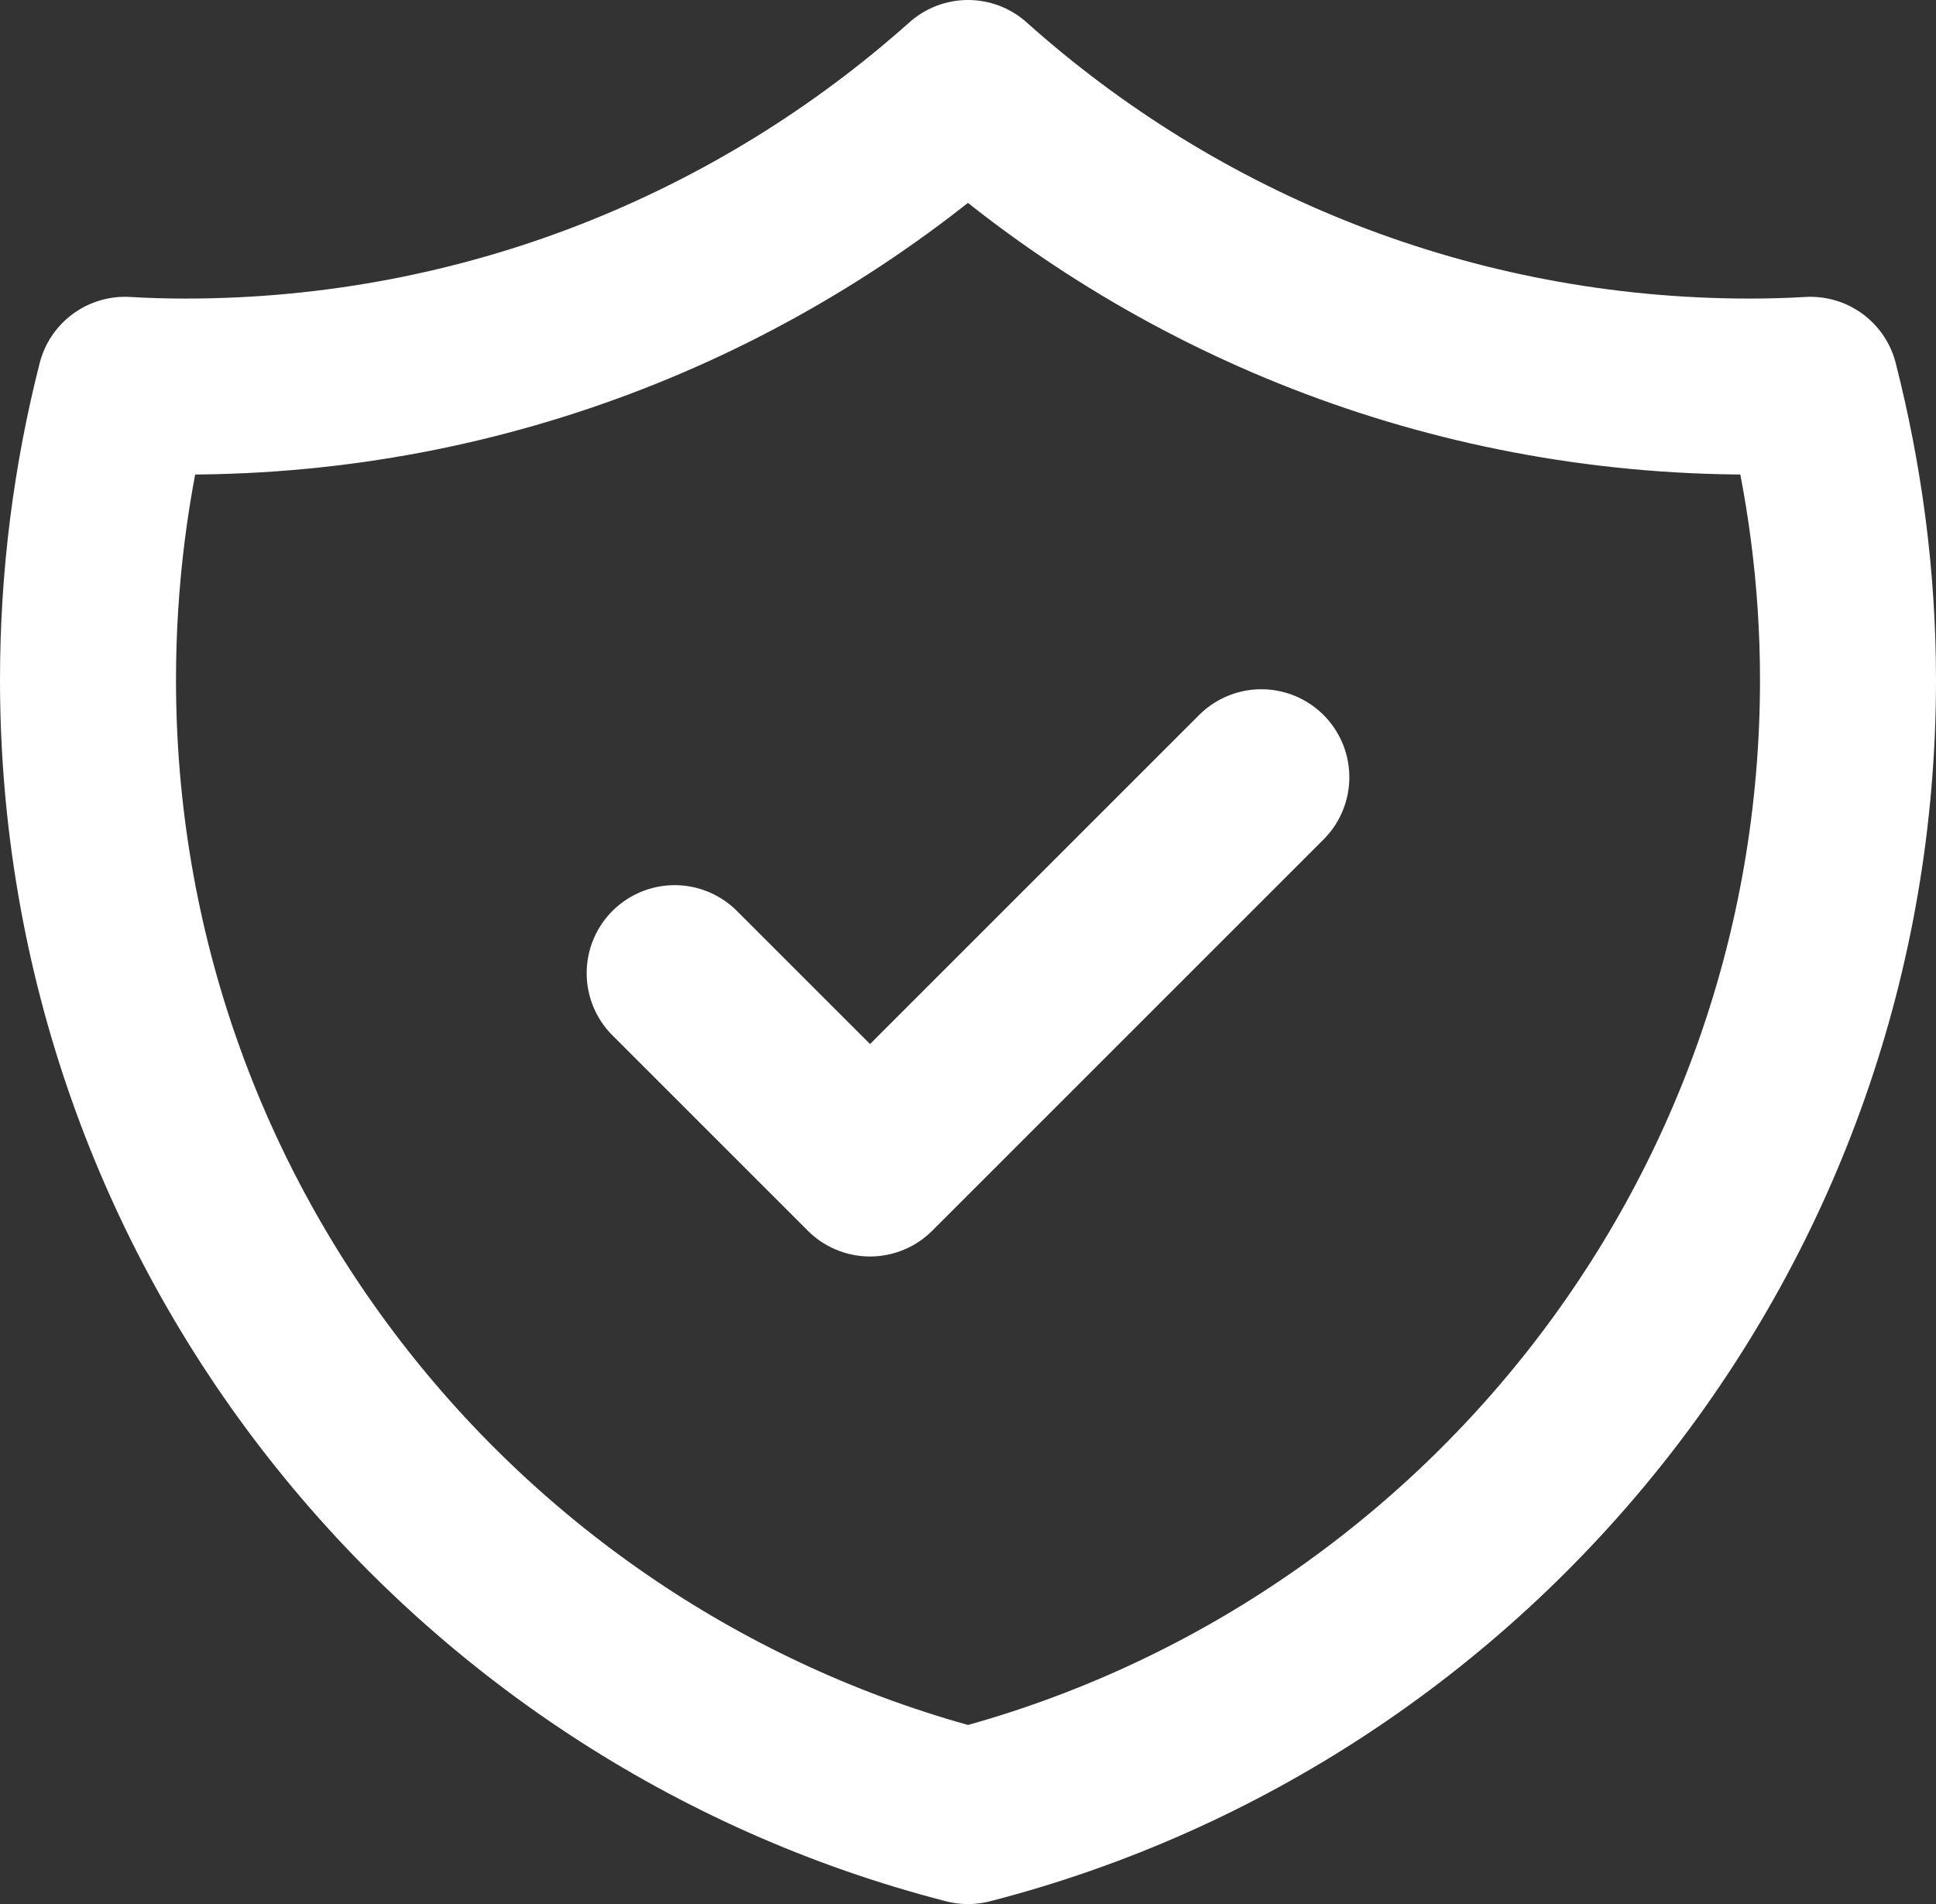 <svg width="33" height="32.463" viewBox="0 0 33 32.463" fill="none" xmlns="http://www.w3.org/2000/svg" xmlns:xlink="http://www.w3.org/1999/xlink">
	<rect x="0" y="0" width="33" height="32.463" fill="#333333" stroke="none"/>
	<desc>
			Created with Pixso.
	</desc>
	<defs/>
	<path id="Icon" d="M29.83 6.59C24.71 6.59 20.03 4.66 16.5 1.5C12.96 4.66 8.28 6.59 3.16 6.59C2.82 6.59 2.47 6.58 2.13 6.56C1.72 8.17 1.5 9.85 1.5 11.59C1.5 20.91 7.87 28.74 16.5 30.96C25.12 28.74 31.5 20.91 31.5 11.59C31.5 9.85 31.27 8.17 30.86 6.56C30.52 6.58 30.17 6.59 29.83 6.59ZM11.5 16.59L14.83 19.92L21.5 13.25" stroke="#FFFFFF" stroke-opacity="1" stroke-width="3" stroke-linejoin="round" stroke-linecap="round"/>
</svg>
